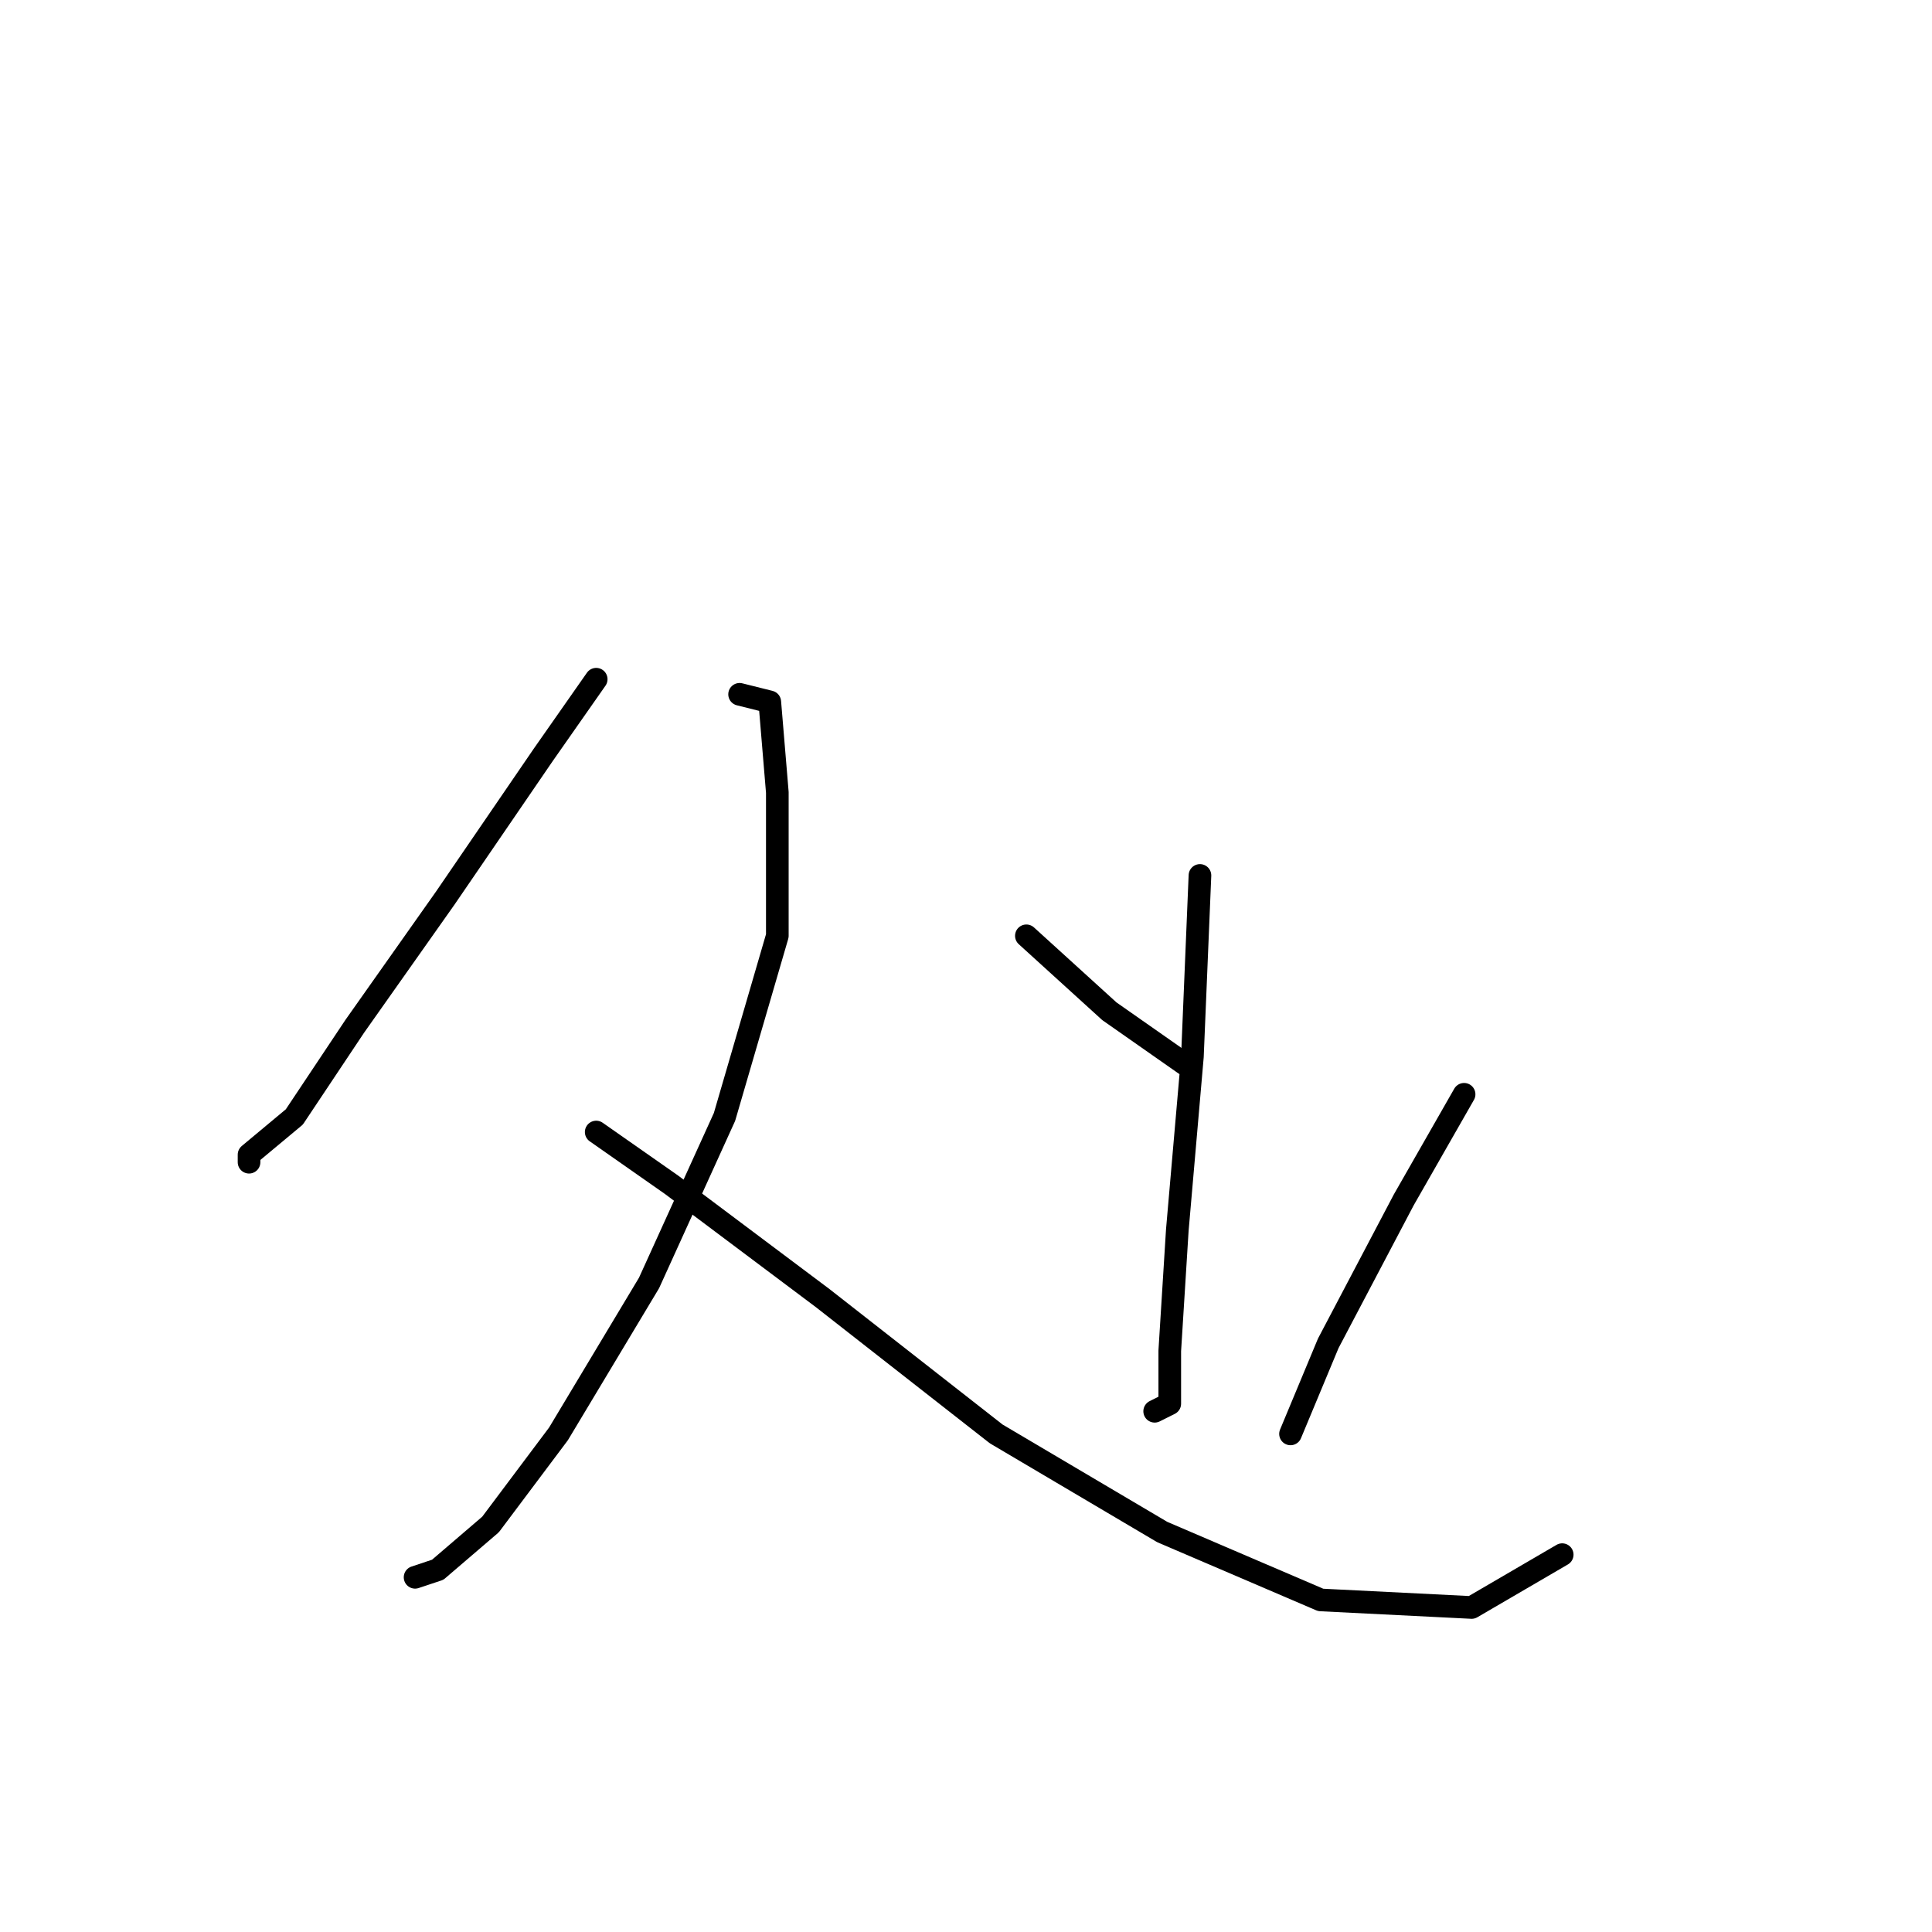 <?xml version="1.0" standalone="no"?>
    <svg width="256" height="256" xmlns="http://www.w3.org/2000/svg" version="1.1">
    <polyline stroke="black" stroke-width="3" stroke-linecap="round" fill="transparent" stroke-linejoin="round" points="79 90 72 100 59 119 47 136 39 148 33 153 33 154 33 154 " />
        <polyline stroke="black" stroke-width="3" stroke-linecap="round" fill="transparent" stroke-linejoin="round" points="98 92 102 93 103 105 103 124 96 148 86 170 74 190 65 202 58 208 55 209 55 209 " />
        <polyline stroke="black" stroke-width="3" stroke-linecap="round" fill="transparent" stroke-linejoin="round" points="79 150 89 157 109 172 132 190 154 203 175 212 195 213 207 206 207 206 " />
        <polyline stroke="black" stroke-width="3" stroke-linecap="round" fill="transparent" stroke-linejoin="round" points="159 116 158 140 156 163 155 179 155 186 153 187 153 187 " />
        <polyline stroke="black" stroke-width="3" stroke-linecap="round" fill="transparent" stroke-linejoin="round" points="136 124 147 134 157 141 157 141 " />
        <polyline stroke="black" stroke-width="3" stroke-linecap="round" fill="transparent" stroke-linejoin="round" points="194 145 186 159 176 178 171 190 171 190 " />
        </svg>